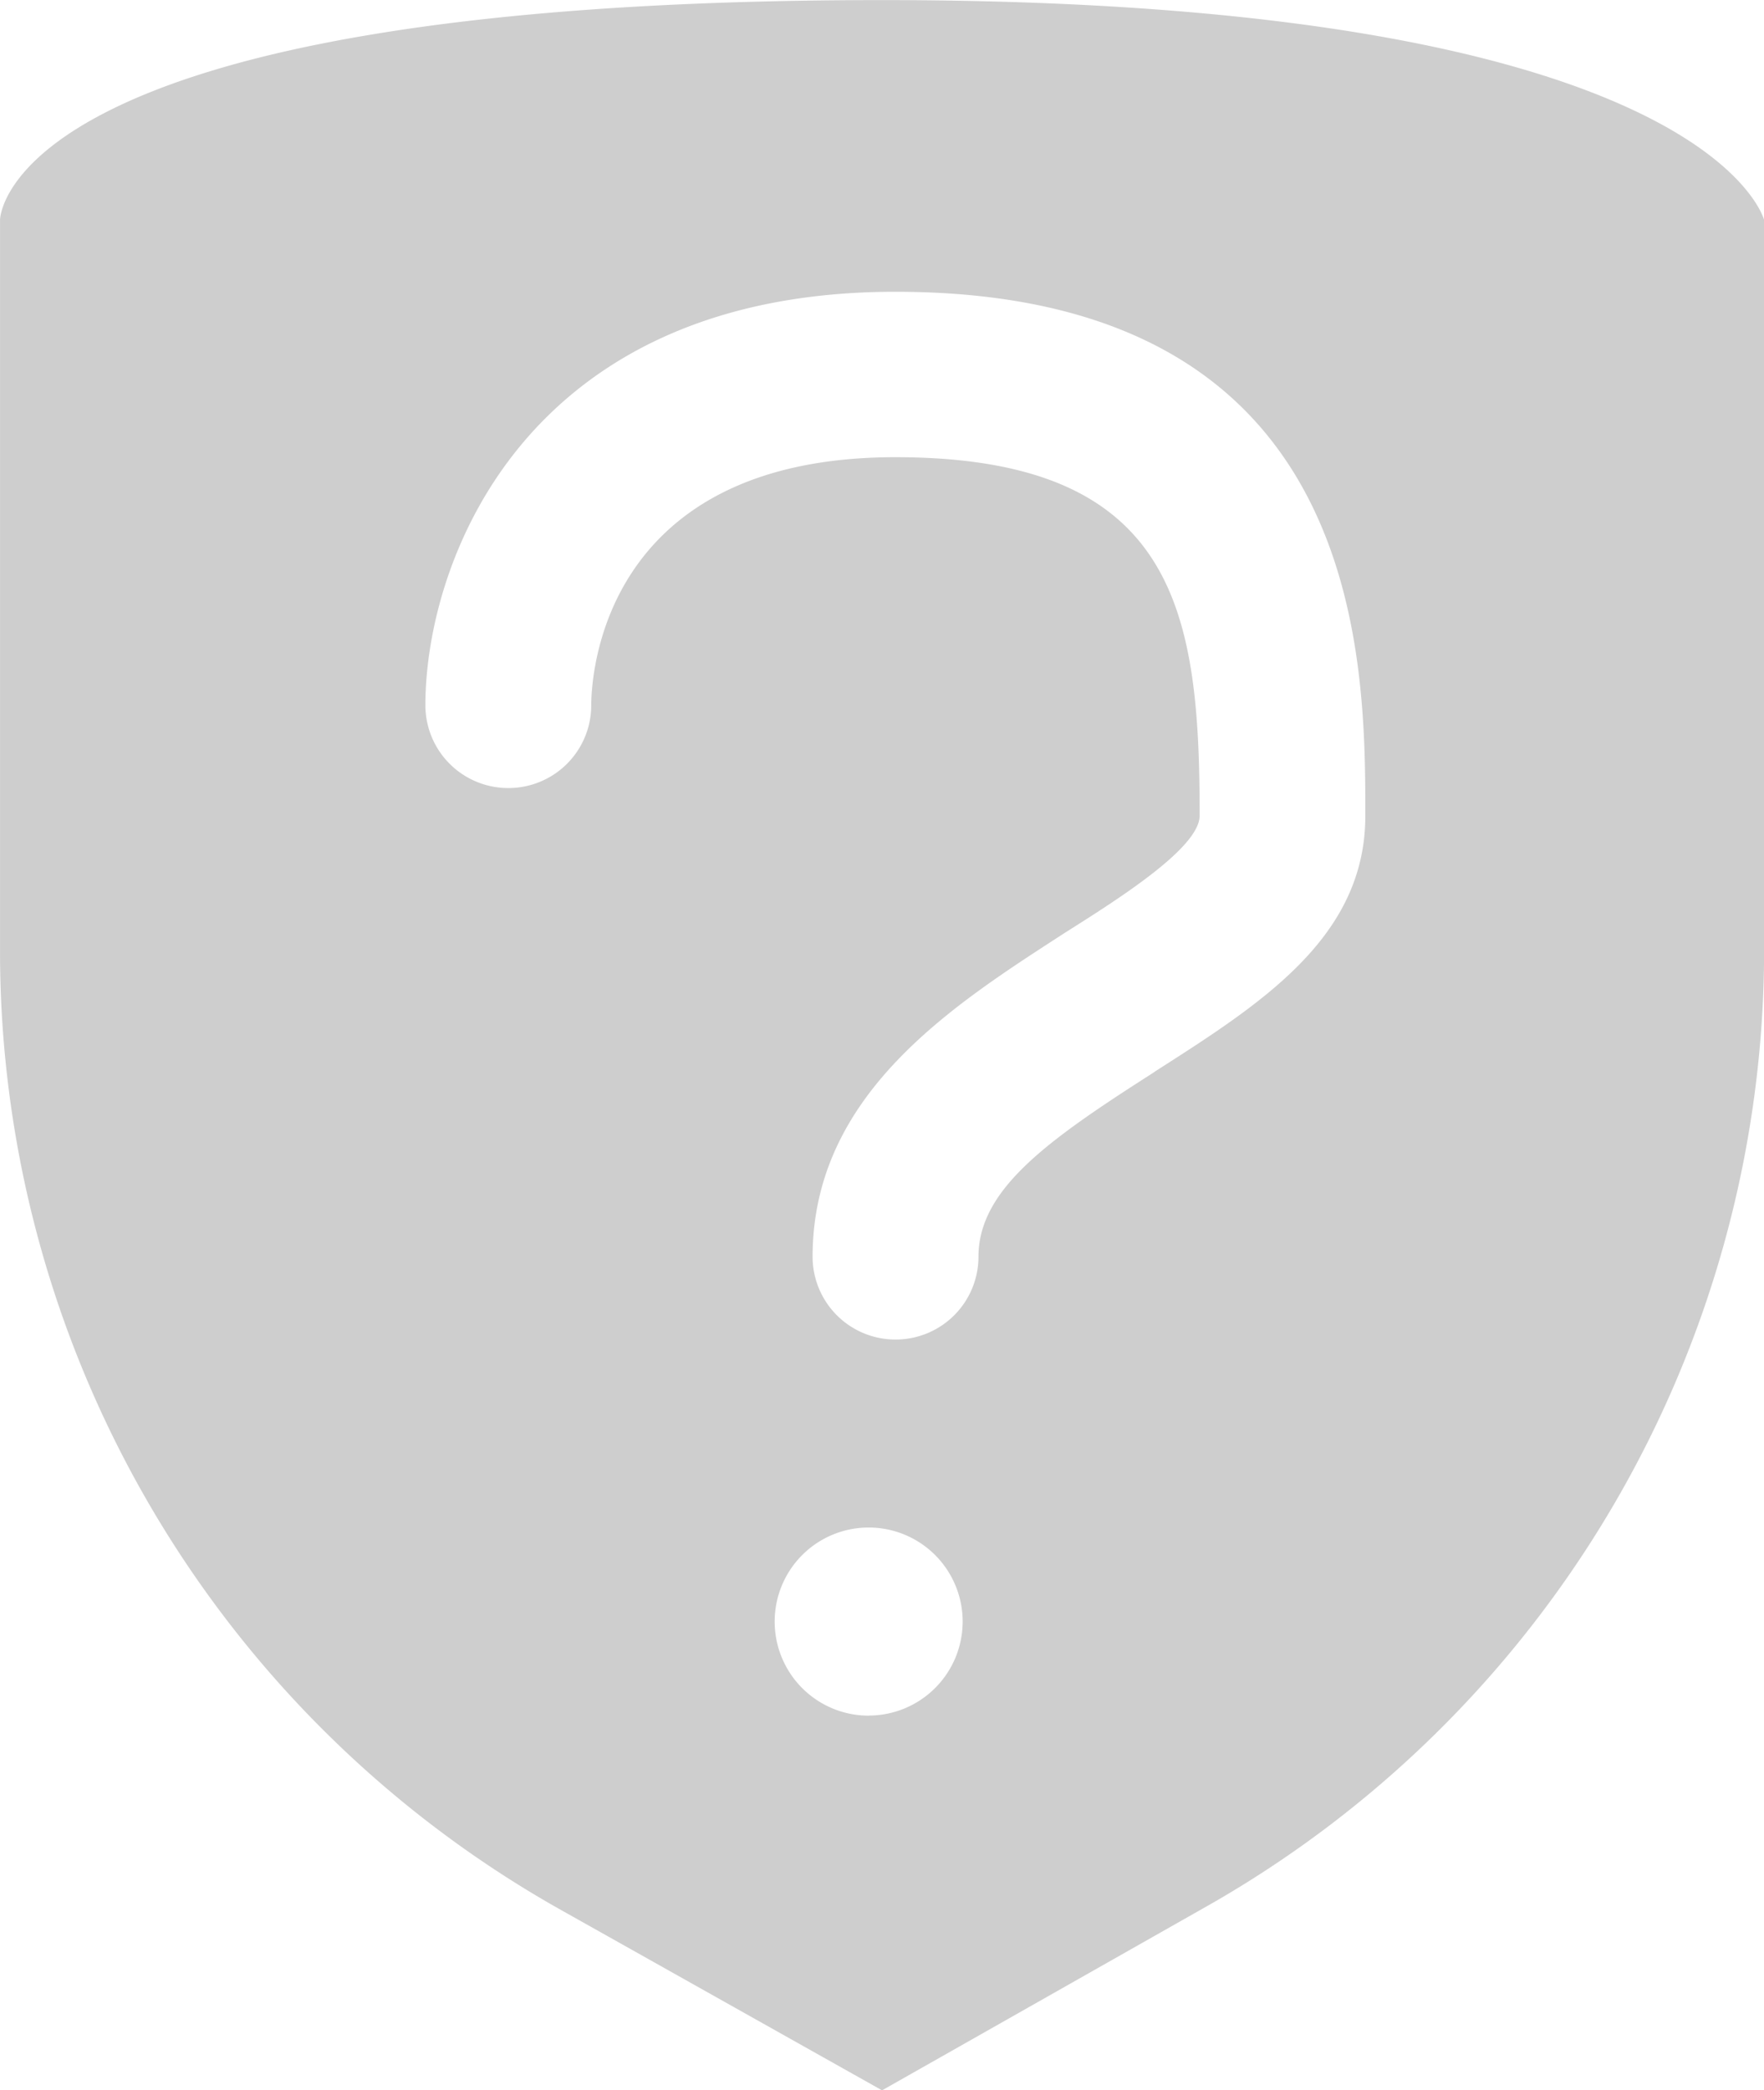 <svg xmlns="http://www.w3.org/2000/svg" width="79.445" height="94.109" viewBox="0 0 79.445 94.109">
  <path id="Path_2037" data-name="Path 2037" d="M-337.066,22.1C-376.788,22.1-376.788,32-376.788,32V64.94a49.508,49.508,0,0,0,25.3,43.166l14.424,8.1,14.425-8.173a49.511,49.511,0,0,0,25.3-43.166V32S-299.826,22.1-337.066,22.1Zm-.6,77.237A4.233,4.233,0,0,1-341.9,95.1a4.233,4.233,0,0,1,4.233-4.233,4.233,4.233,0,0,1,4.233,4.233A4.233,4.233,0,0,1-337.67,99.333Zm12.863-28.974c-4.781,3.053-7.919,5.263-7.919,8.317a3.73,3.73,0,0,1-3.735,3.724,3.73,3.73,0,0,1-3.735-3.724c0-7.374,6.4-11.371,11.38-14.6,2.564-1.613,6.051-3.847,6.051-5.263,0-9.137-1.022-16.137-13.7-16.137-13.323,0-13.7,10.029-13.7,11.171a3.729,3.729,0,0,1-3.735,3.724,3.73,3.73,0,0,1-3.735-3.724c0-6.43,4.433-18.619,21.166-18.619,21.166,0,21.166,16.534,21.166,23.585C-315.294,64.326-320.026,67.3-324.807,70.359Z" transform="translate(376.789 -22.096)" fill="#cecece" fill-rule="evenodd"/>
</svg>
